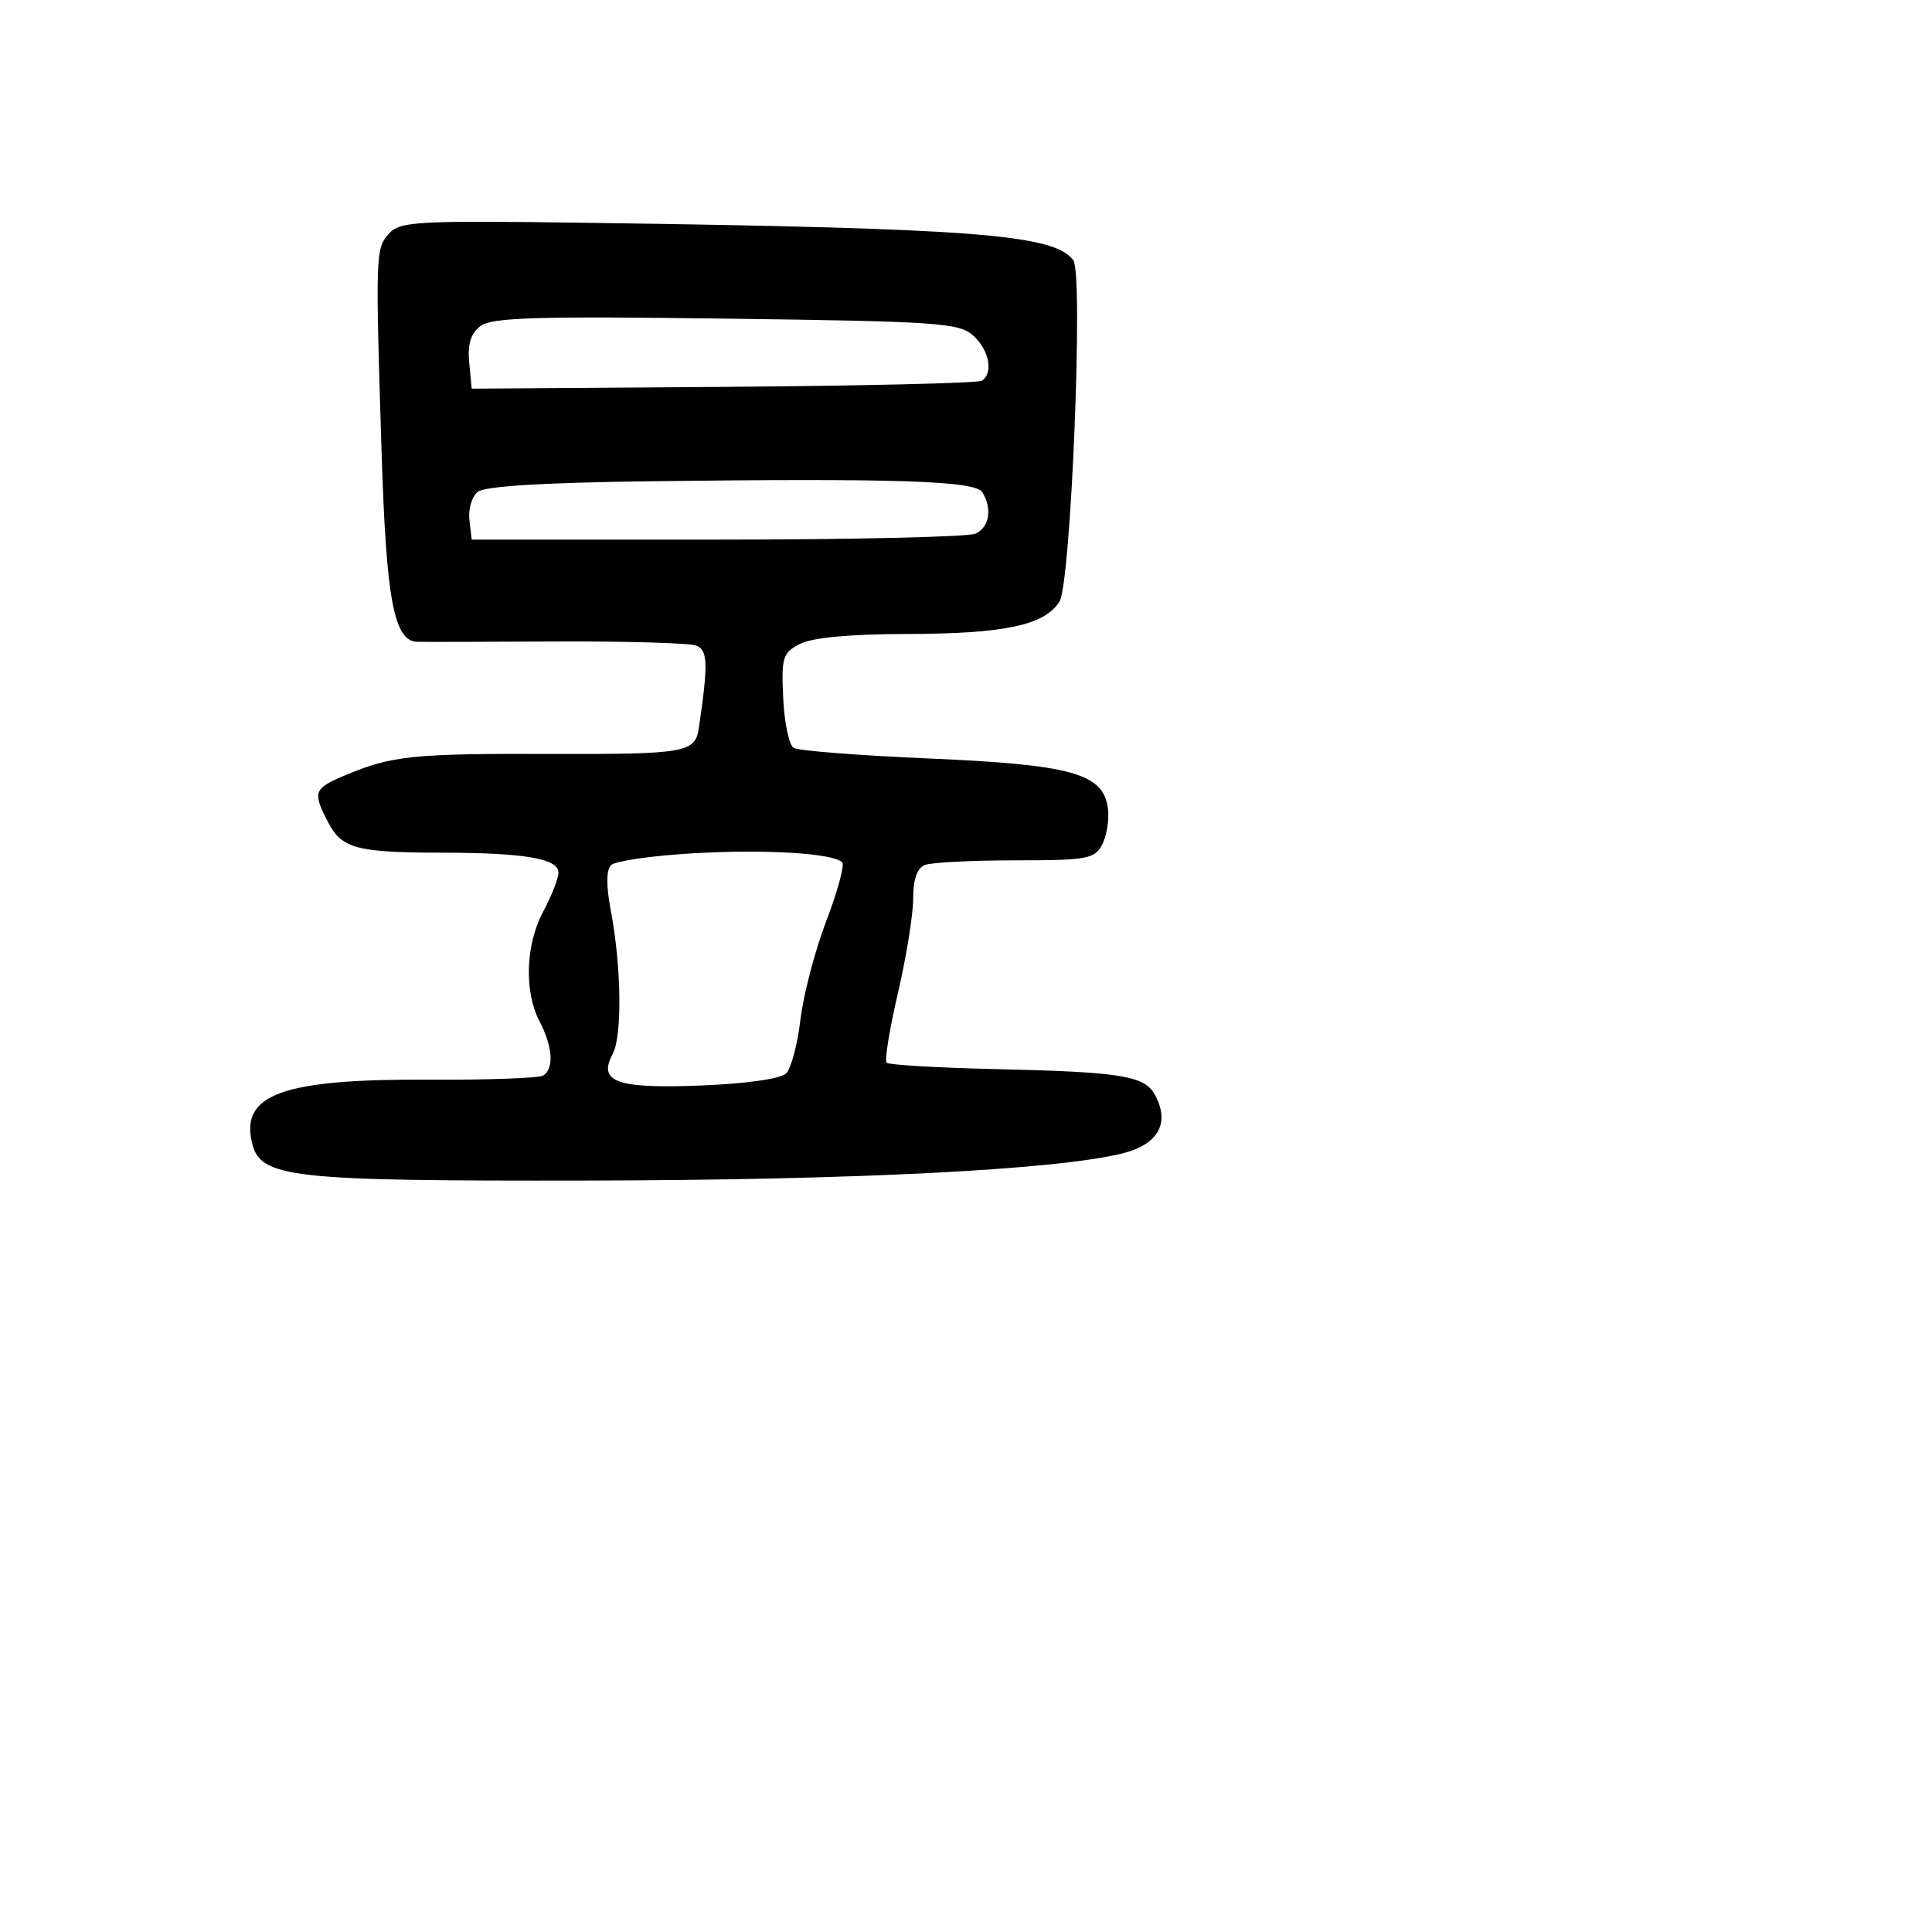 <svg xmlns="http://www.w3.org/2000/svg" width="256" height="256" viewBox="0 0 256 256" version="1.1">
	<path d="M 51.563 30.931 C 49.757 32.926, 49.736 33.535, 50.564 59.968 C 51.176 79.487, 52.200 84.936, 55.276 85.042 C 55.949 85.066, 64.180 85.048, 73.566 85.003 C 82.952 84.958, 91.361 85.201, 92.253 85.543 C 93.798 86.137, 93.855 87.965, 92.592 96.500 C 92.115 99.723, 90.799 99.954, 73.192 99.899 C 54.686 99.841, 51.921 100.125, 45.750 102.724 C 41.552 104.492, 41.392 104.924, 43.460 108.923 C 45.283 112.448, 47.230 112.969, 58.625 112.986 C 69.542 113.003, 74 113.769, 74 115.629 C 74 116.387, 73.100 118.686, 72 120.739 C 69.633 125.154, 69.424 131.371, 71.506 135.364 C 73.241 138.690, 73.435 141.613, 71.980 142.512 C 71.419 142.859, 64.624 143.106, 56.879 143.061 C 37.469 142.949, 31.779 144.999, 33.415 151.515 C 34.560 156.079, 38.431 156.506, 78 156.430 C 113.446 156.362, 140.048 155.006, 148.761 152.824 C 153.463 151.647, 155.046 148.824, 153.073 145.136 C 151.677 142.528, 148.727 142.046, 131.754 141.656 C 124.193 141.483, 117.770 141.103, 117.479 140.813 C 117.189 140.522, 117.863 136.378, 118.976 131.604 C 120.089 126.829, 121 121.188, 121 119.068 C 121 116.476, 121.518 115.015, 122.582 114.607 C 123.452 114.273, 128.836 114, 134.547 114 C 143.990 114, 145.029 113.814, 146.026 111.951 C 146.630 110.823, 146.983 108.686, 146.812 107.201 C 146.269 102.497, 142.099 101.319, 123.106 100.505 C 113.844 100.107, 105.768 99.475, 105.160 99.099 C 104.552 98.723, 103.930 95.760, 103.778 92.514 C 103.523 87.097, 103.705 86.507, 106 85.321 C 107.609 84.490, 112.597 84.022, 120 84.009 C 133.092 83.986, 138.421 82.860, 140.391 79.700 C 141.905 77.273, 143.567 36.344, 142.227 34.498 C 139.725 31.052, 129.156 30.235, 77.824 29.522 C 55.325 29.210, 53.008 29.334, 51.563 30.931 M 63.671 43.201 C 62.374 44.185, 61.938 45.593, 62.171 48.044 L 62.500 51.500 95.825 51.262 C 114.154 51.132, 129.567 50.768, 130.075 50.453 C 131.662 49.473, 131.090 46.391, 128.963 44.467 C 127.099 42.780, 124.319 42.589, 96.213 42.219 C 71.098 41.888, 65.167 42.067, 63.671 43.201 M 86.078 63.770 C 71.844 63.950, 64.193 64.425, 63.277 65.185 C 62.519 65.814, 62.034 67.492, 62.199 68.914 L 62.500 71.500 95 71.500 C 112.875 71.500, 128.287 71.147, 129.250 70.715 C 131.102 69.884, 131.515 67.360, 130.150 65.208 C 129.195 63.704, 118.641 63.359, 86.078 63.770 M 91.726 113.074 C 86.351 113.389, 81.509 114.091, 80.966 114.634 C 80.325 115.275, 80.313 117.378, 80.931 120.637 C 82.346 128.097, 82.464 137.264, 81.177 139.669 C 79.189 143.383, 81.741 144.283, 92.978 143.832 C 98.878 143.595, 103.459 142.941, 104.166 142.234 C 104.824 141.576, 105.678 138.366, 106.063 135.100 C 106.448 131.835, 107.990 125.951, 109.491 122.024 C 110.991 118.098, 111.938 114.605, 111.595 114.262 C 110.380 113.046, 101.371 112.508, 91.726 113.074" stroke="none" fill="black" fill-rule="evenodd"/>
</svg>